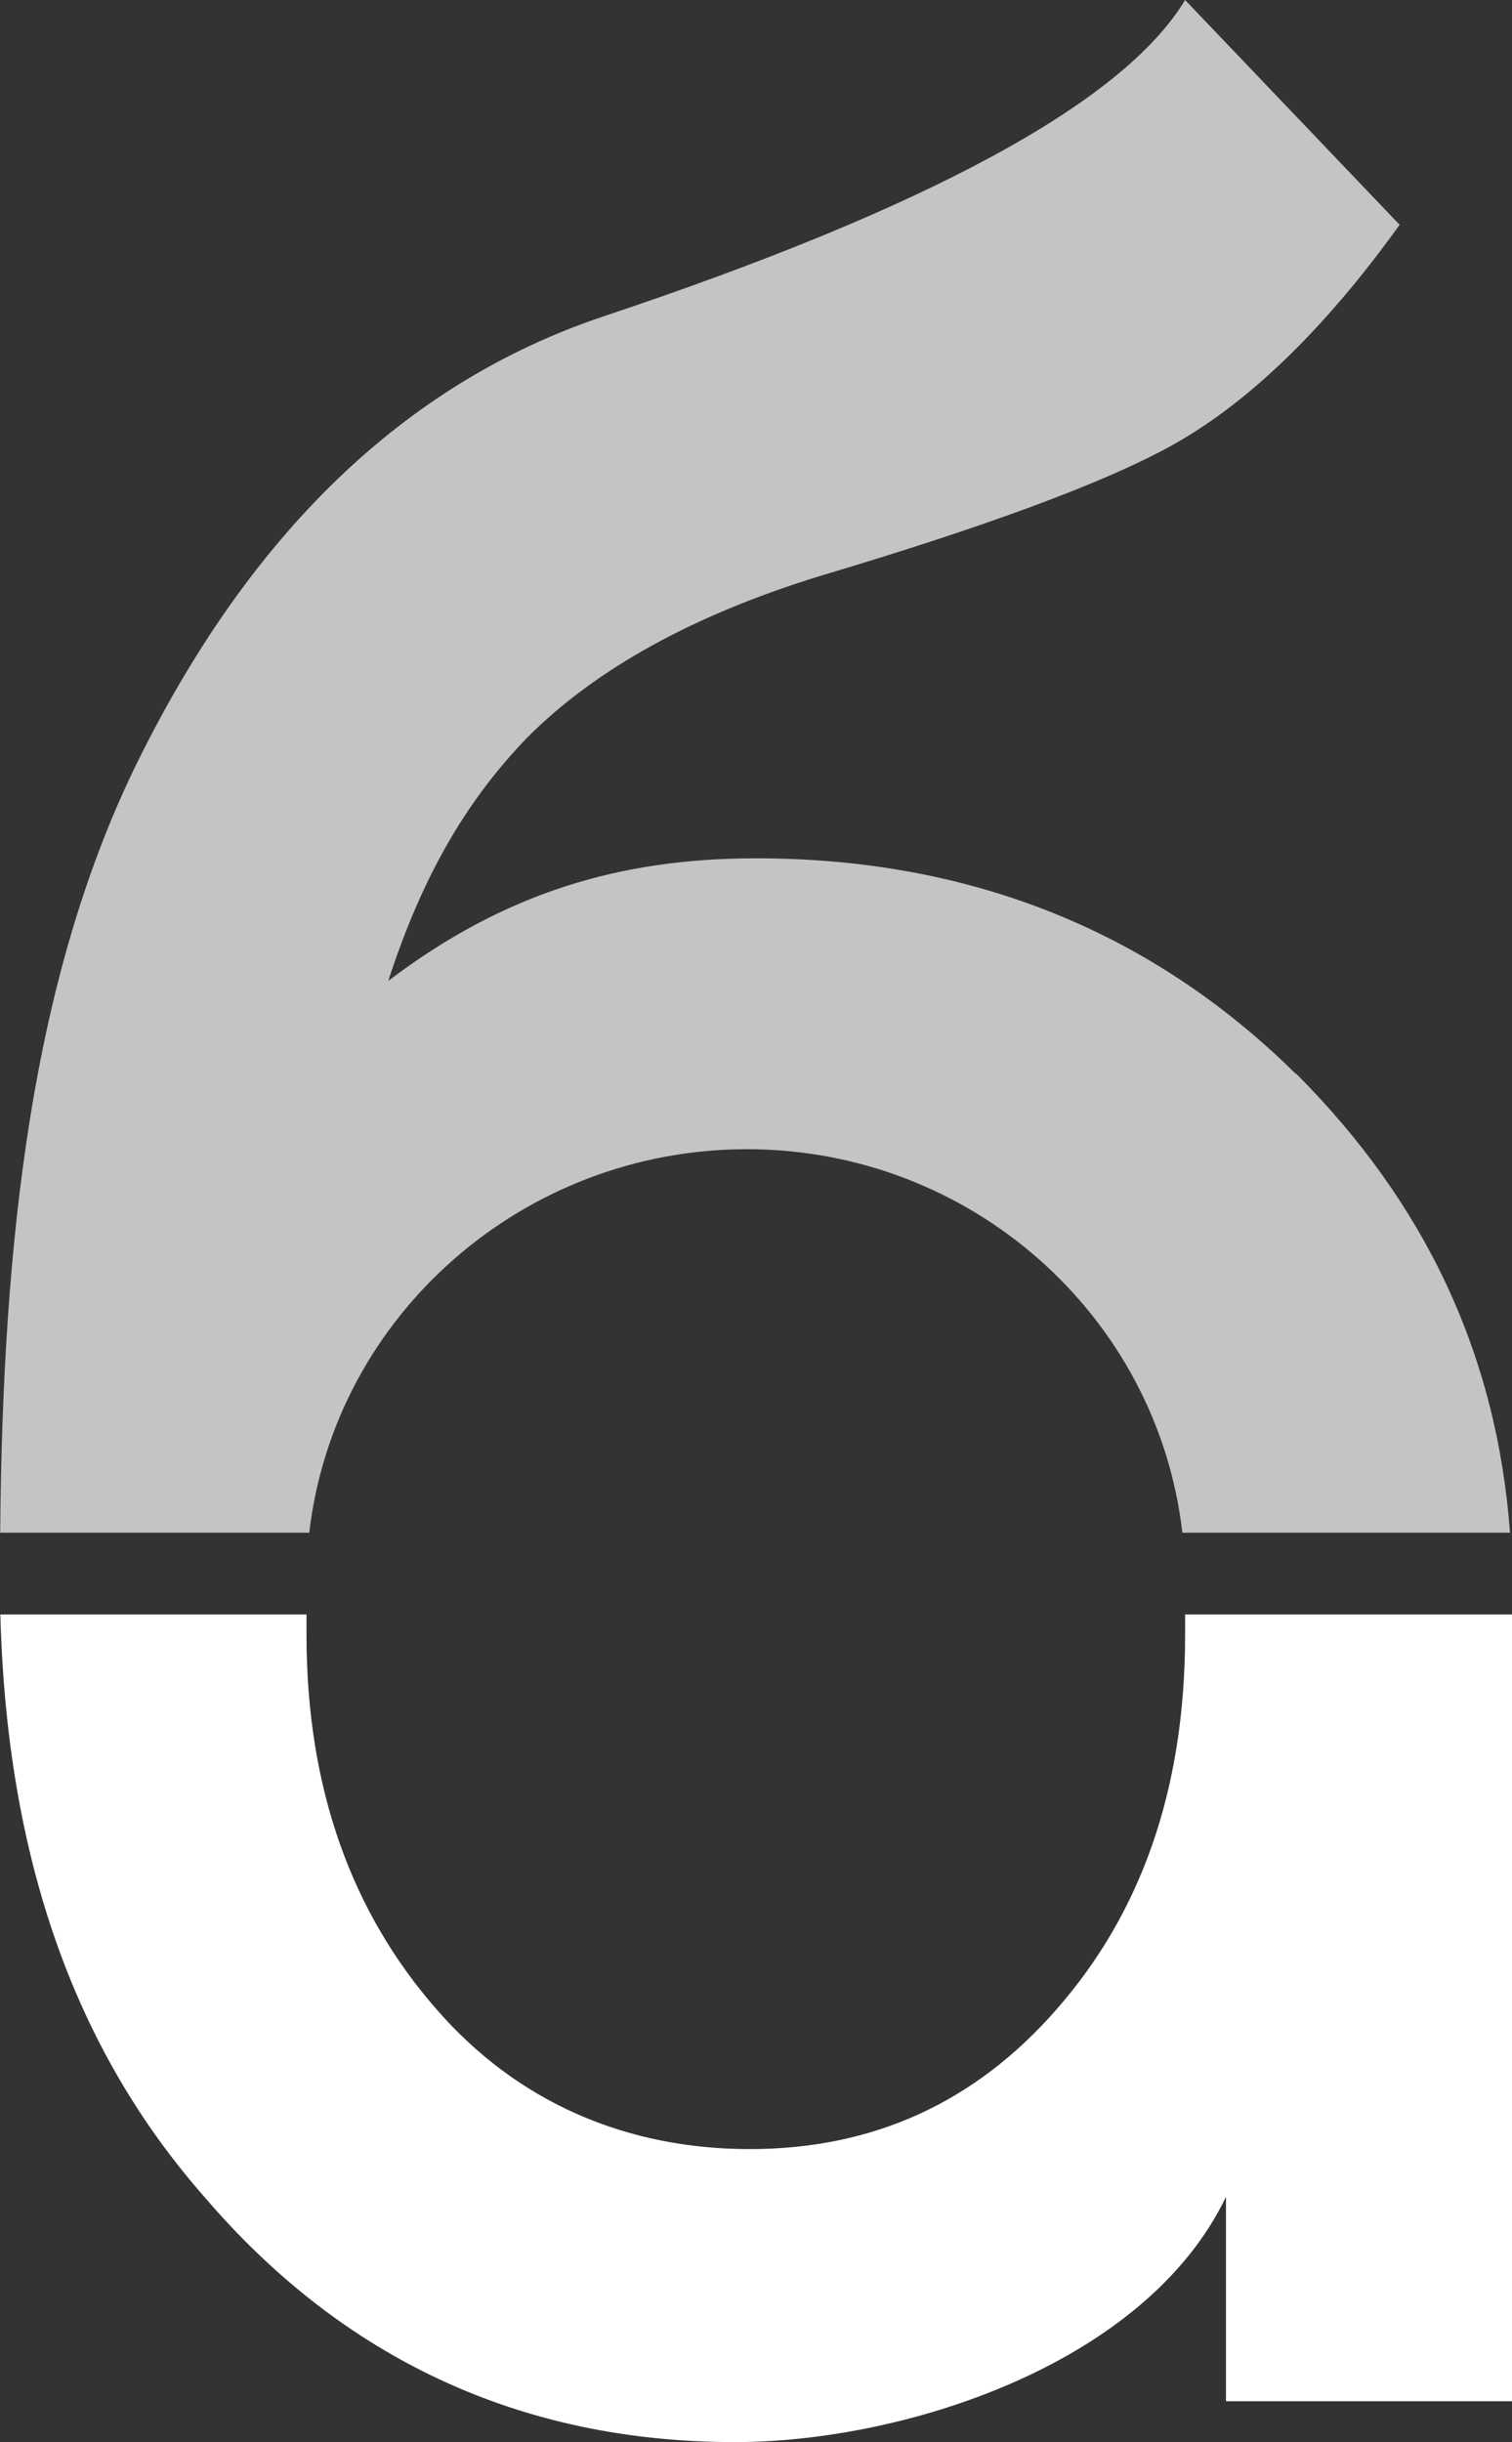 <svg width="148" height="239" viewBox="0 0 148 239" fill="none" xmlns="http://www.w3.org/2000/svg">
<rect x="0" y="0" width="148" height="239" fill="#333333" stroke="none"/>
<path d="M74.001 84C94.413 84 112.301 90.745 126.835 105.092L126.871 105.074C139.525 117.75 146.512 132.568 147.806 150H115.733C113.291 128.74 95.006 112.469 73.106 112.469C51.205 112.469 32.736 128.74 30.272 150H0.018C0.257 120.909 3.214 95.882 13.092 75.316C24.245 52.351 39.523 37.561 58.908 31.017C90.508 20.483 109.912 10.126 116.001 0L137.001 22C129.407 32.569 121.861 39.671 114.514 43.697C107.981 47.279 96.598 51.499 80.364 56.341C67.936 60.154 58.359 65.421 51.614 72.177C45.294 78.721 41.17 86.282 38.002 96C49.402 87.346 60.742 84 74.001 84Z" fill="white" fill-opacity="0.71"/>
<path d="M0.035 158C0.657 181.772 7.25 200.492 20.002 215C33.437 230.712 50.806 239 71.943 239C88.478 239 112.128 231.408 120.002 215V235H148.002V158H116.002V160C116.002 175.269 111.613 187.306 103.417 196.651C95.451 205.767 85.467 210.324 73.394 210.324C61.322 210.324 50.665 205.767 42.734 196.651C34.556 187.306 30.002 175.251 30.002 160V158H0.035Z" fill="white"/>
</svg>
